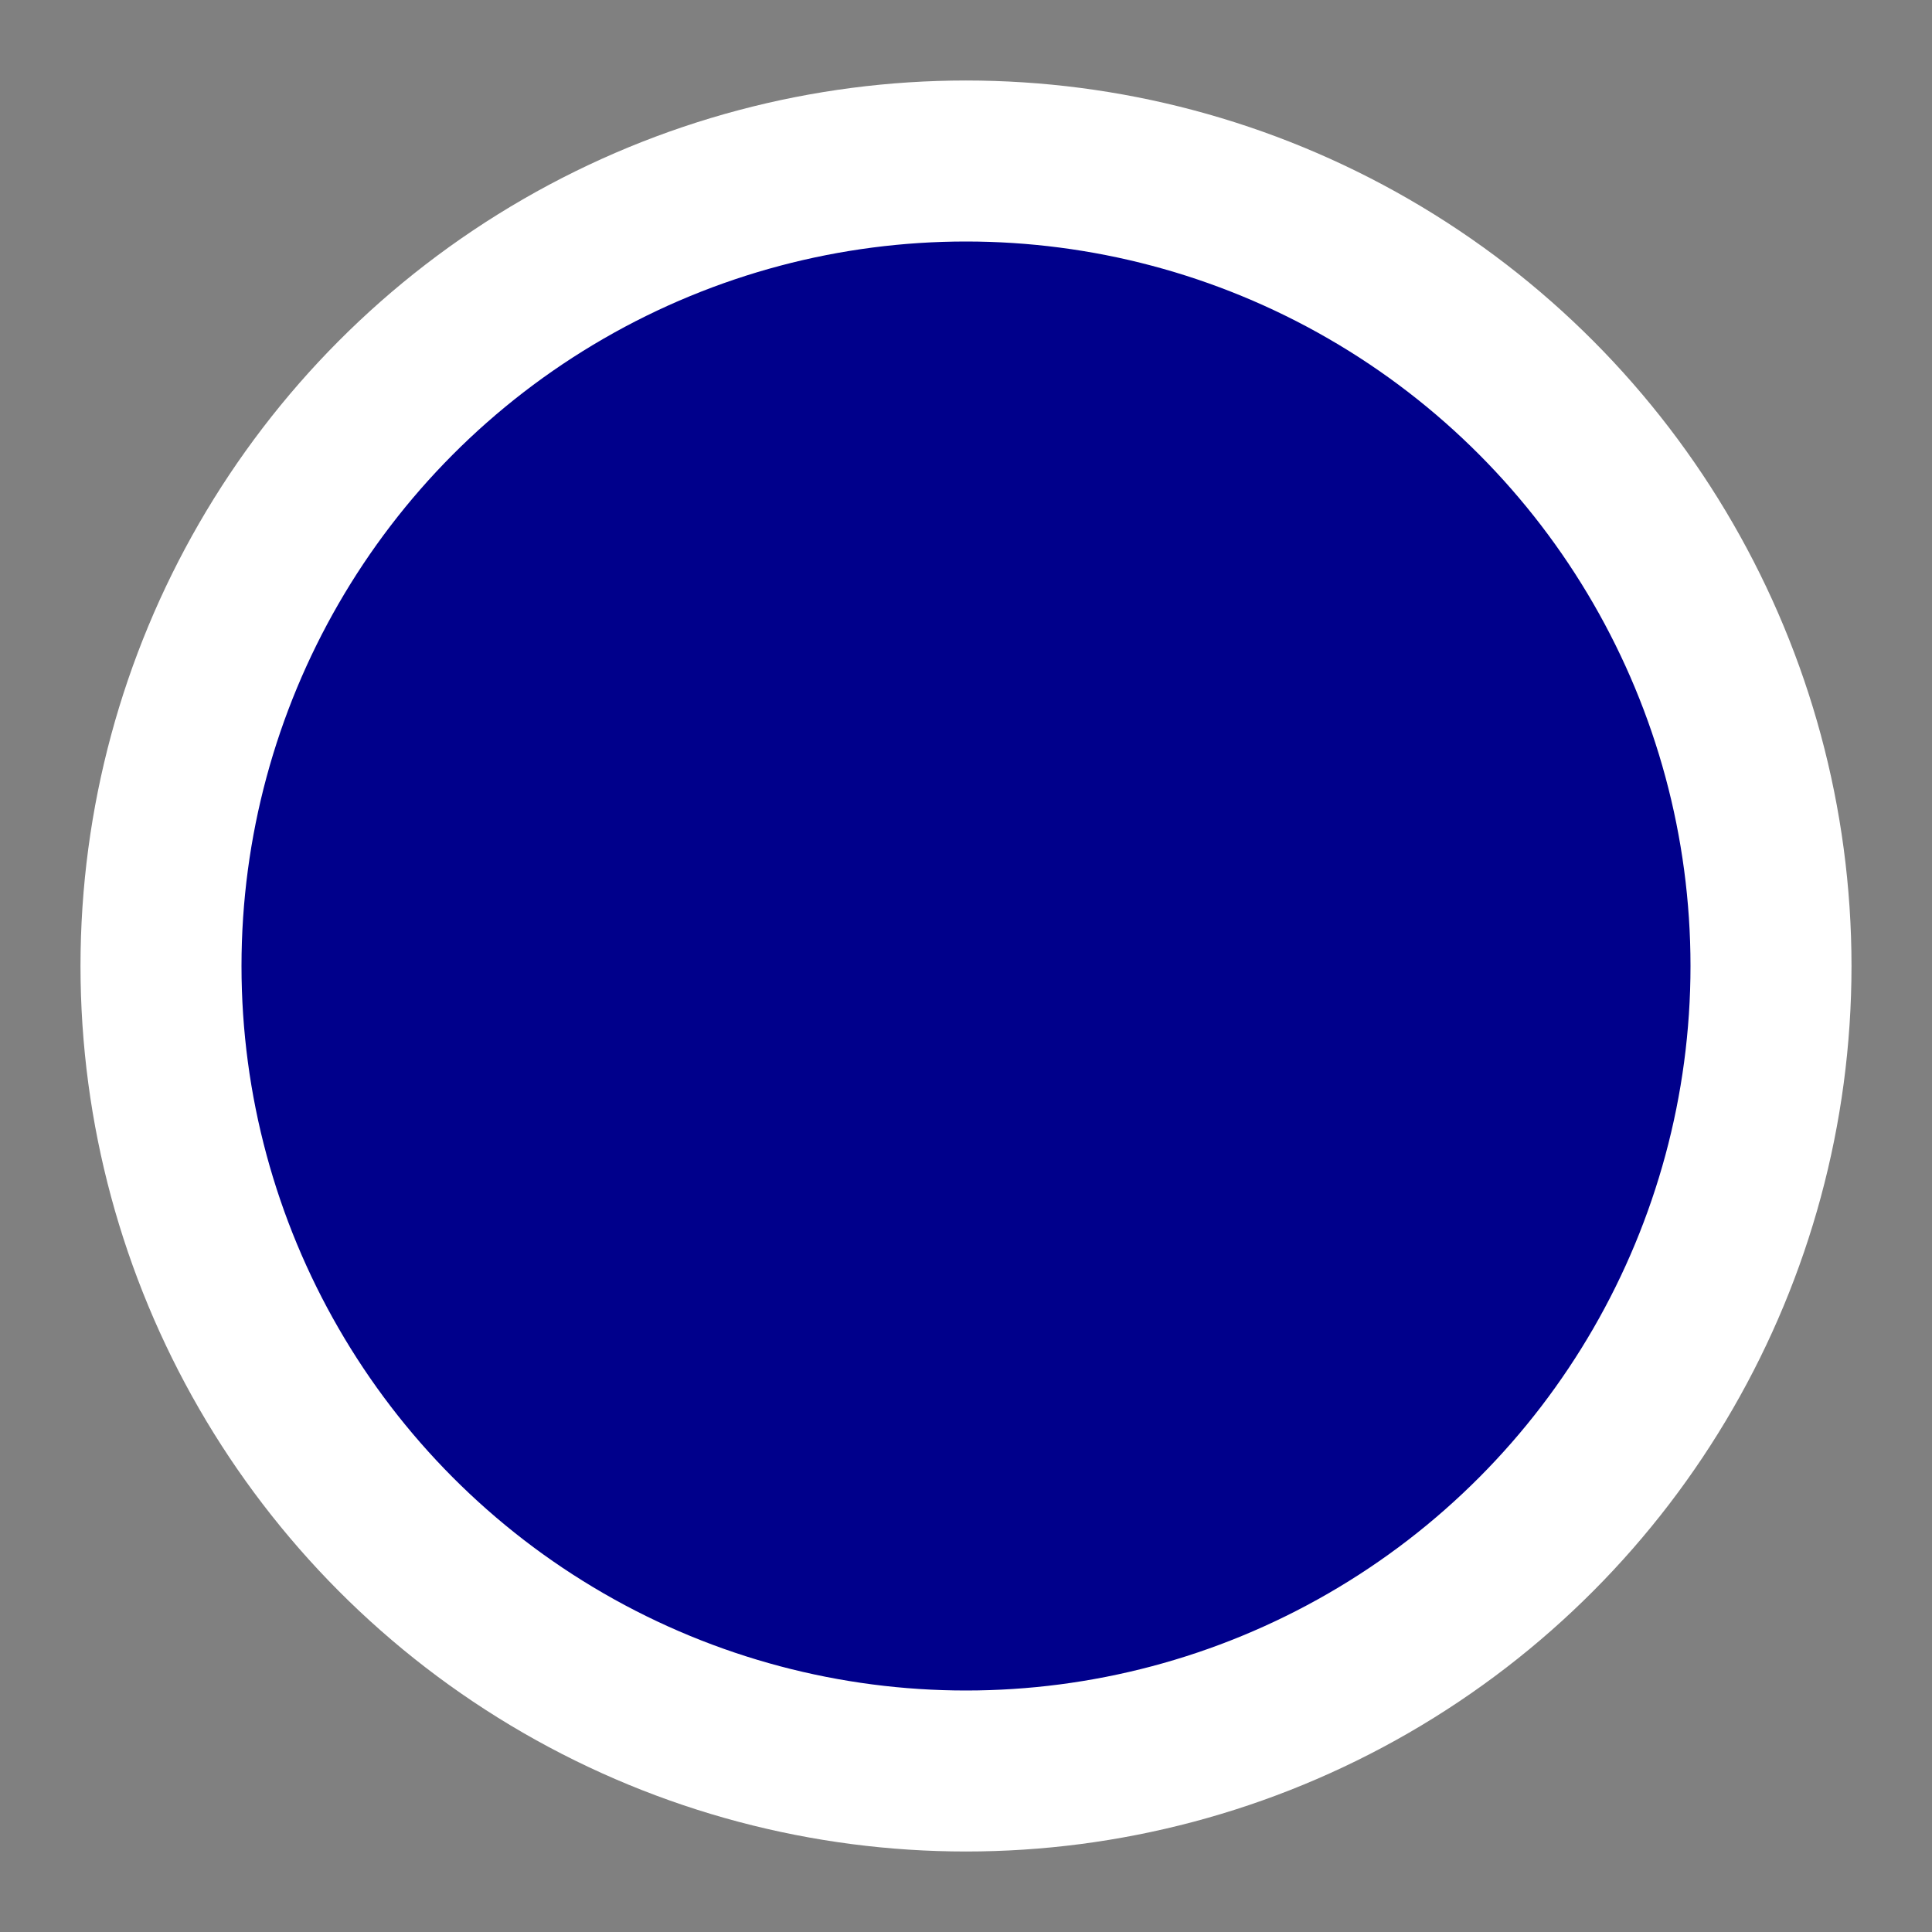 <svg xmlns="http://www.w3.org/2000/svg" width="20" height="20" viewBox="0 0 24 24" fill="darkblue" stroke="#ffffff" stroke-width="2" stroke-linecap="round" stroke-linejoin="round"><rect x="0" y="0" width="24" height="24" fill="#808080" stroke="none"/><circle cx="12" cy="12" r="10"></circle></svg>

